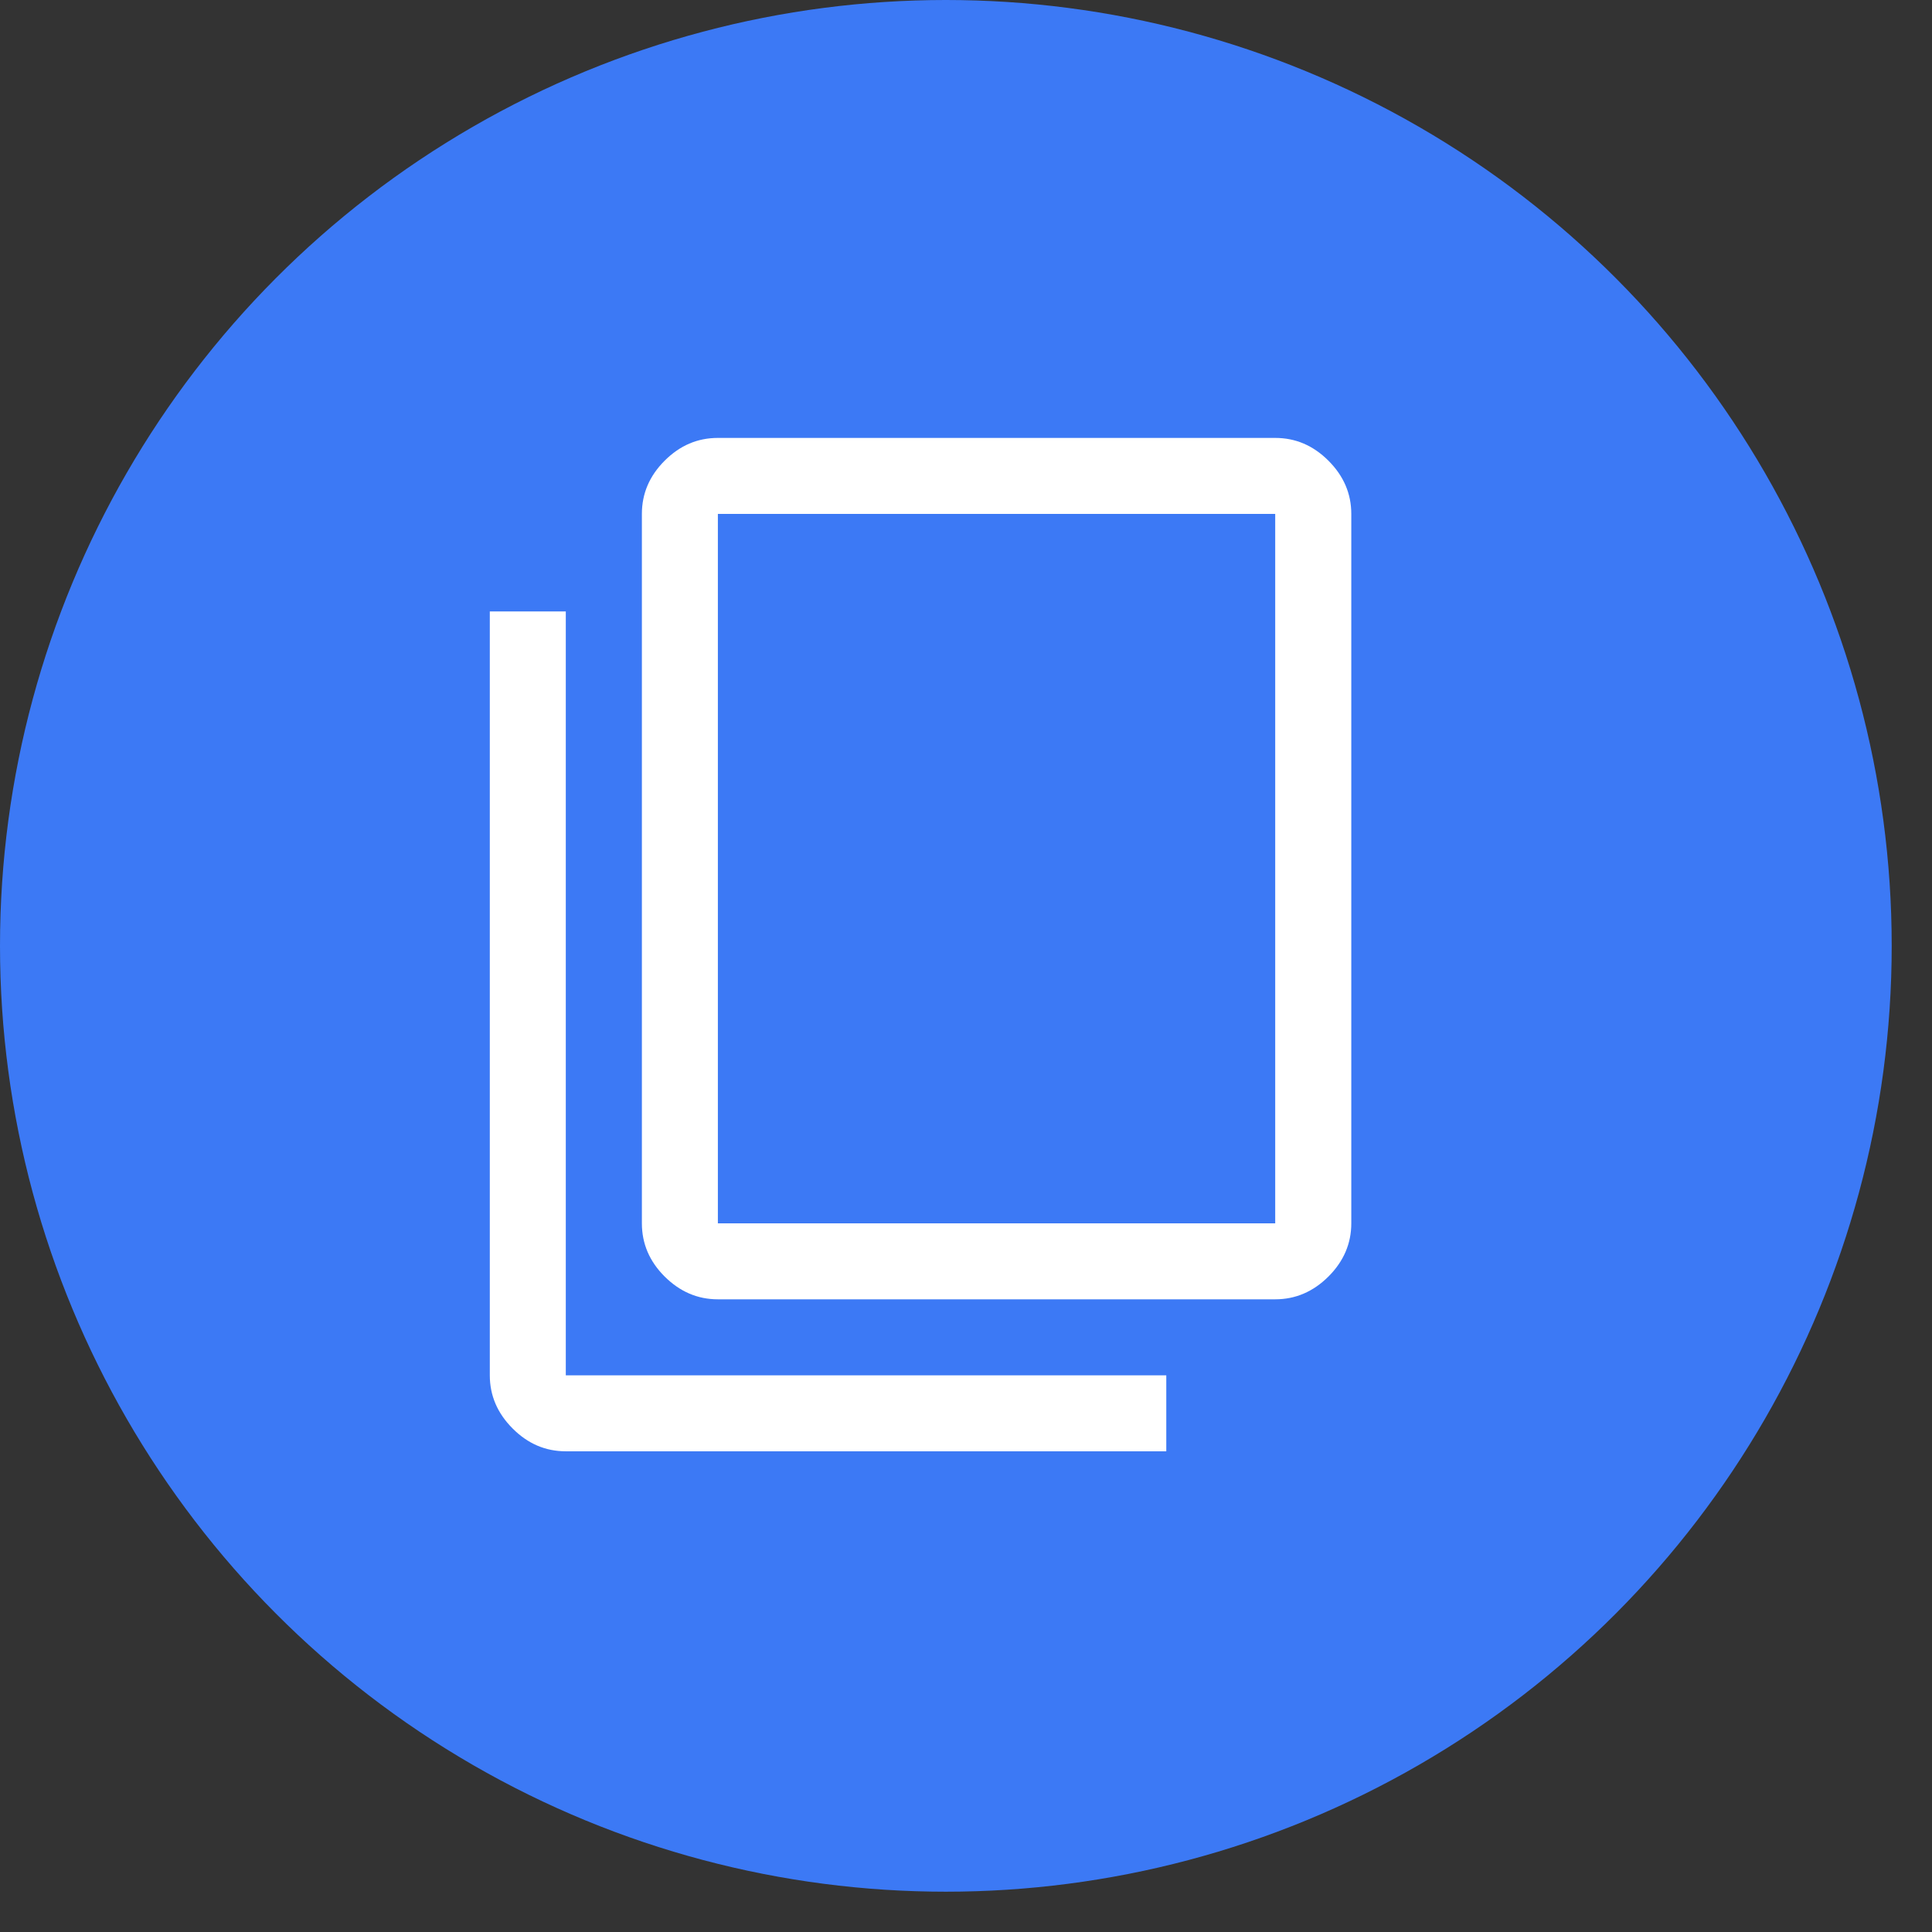 <svg width="21" height="21" viewBox="0 0 21 21" fill="none" xmlns="http://www.w3.org/2000/svg">
<rect x="0" y="0" width="21" height="21" fill="#333333" stroke="none"/>
<circle cx="10.281" cy="10.281" r="10.281" fill="#3C79F5"/>
<path d="M6.15 15.775C5.93 15.775 5.737 15.693 5.572 15.527C5.407 15.362 5.324 15.169 5.324 14.949V6.646H6.15V14.949H12.677V15.775H6.15ZM7.803 14.123C7.582 14.123 7.39 14.04 7.224 13.875C7.059 13.71 6.977 13.517 6.977 13.297V5.586C6.977 5.366 7.059 5.173 7.224 5.008C7.39 4.842 7.582 4.76 7.803 4.76H13.861C14.082 4.76 14.274 4.842 14.44 5.008C14.605 5.173 14.688 5.366 14.688 5.586V13.297C14.688 13.517 14.605 13.71 14.44 13.875C14.274 14.04 14.082 14.123 13.861 14.123H7.803ZM7.803 13.297H13.861V5.586H7.803V13.297Z" fill="white"/>
</svg>
